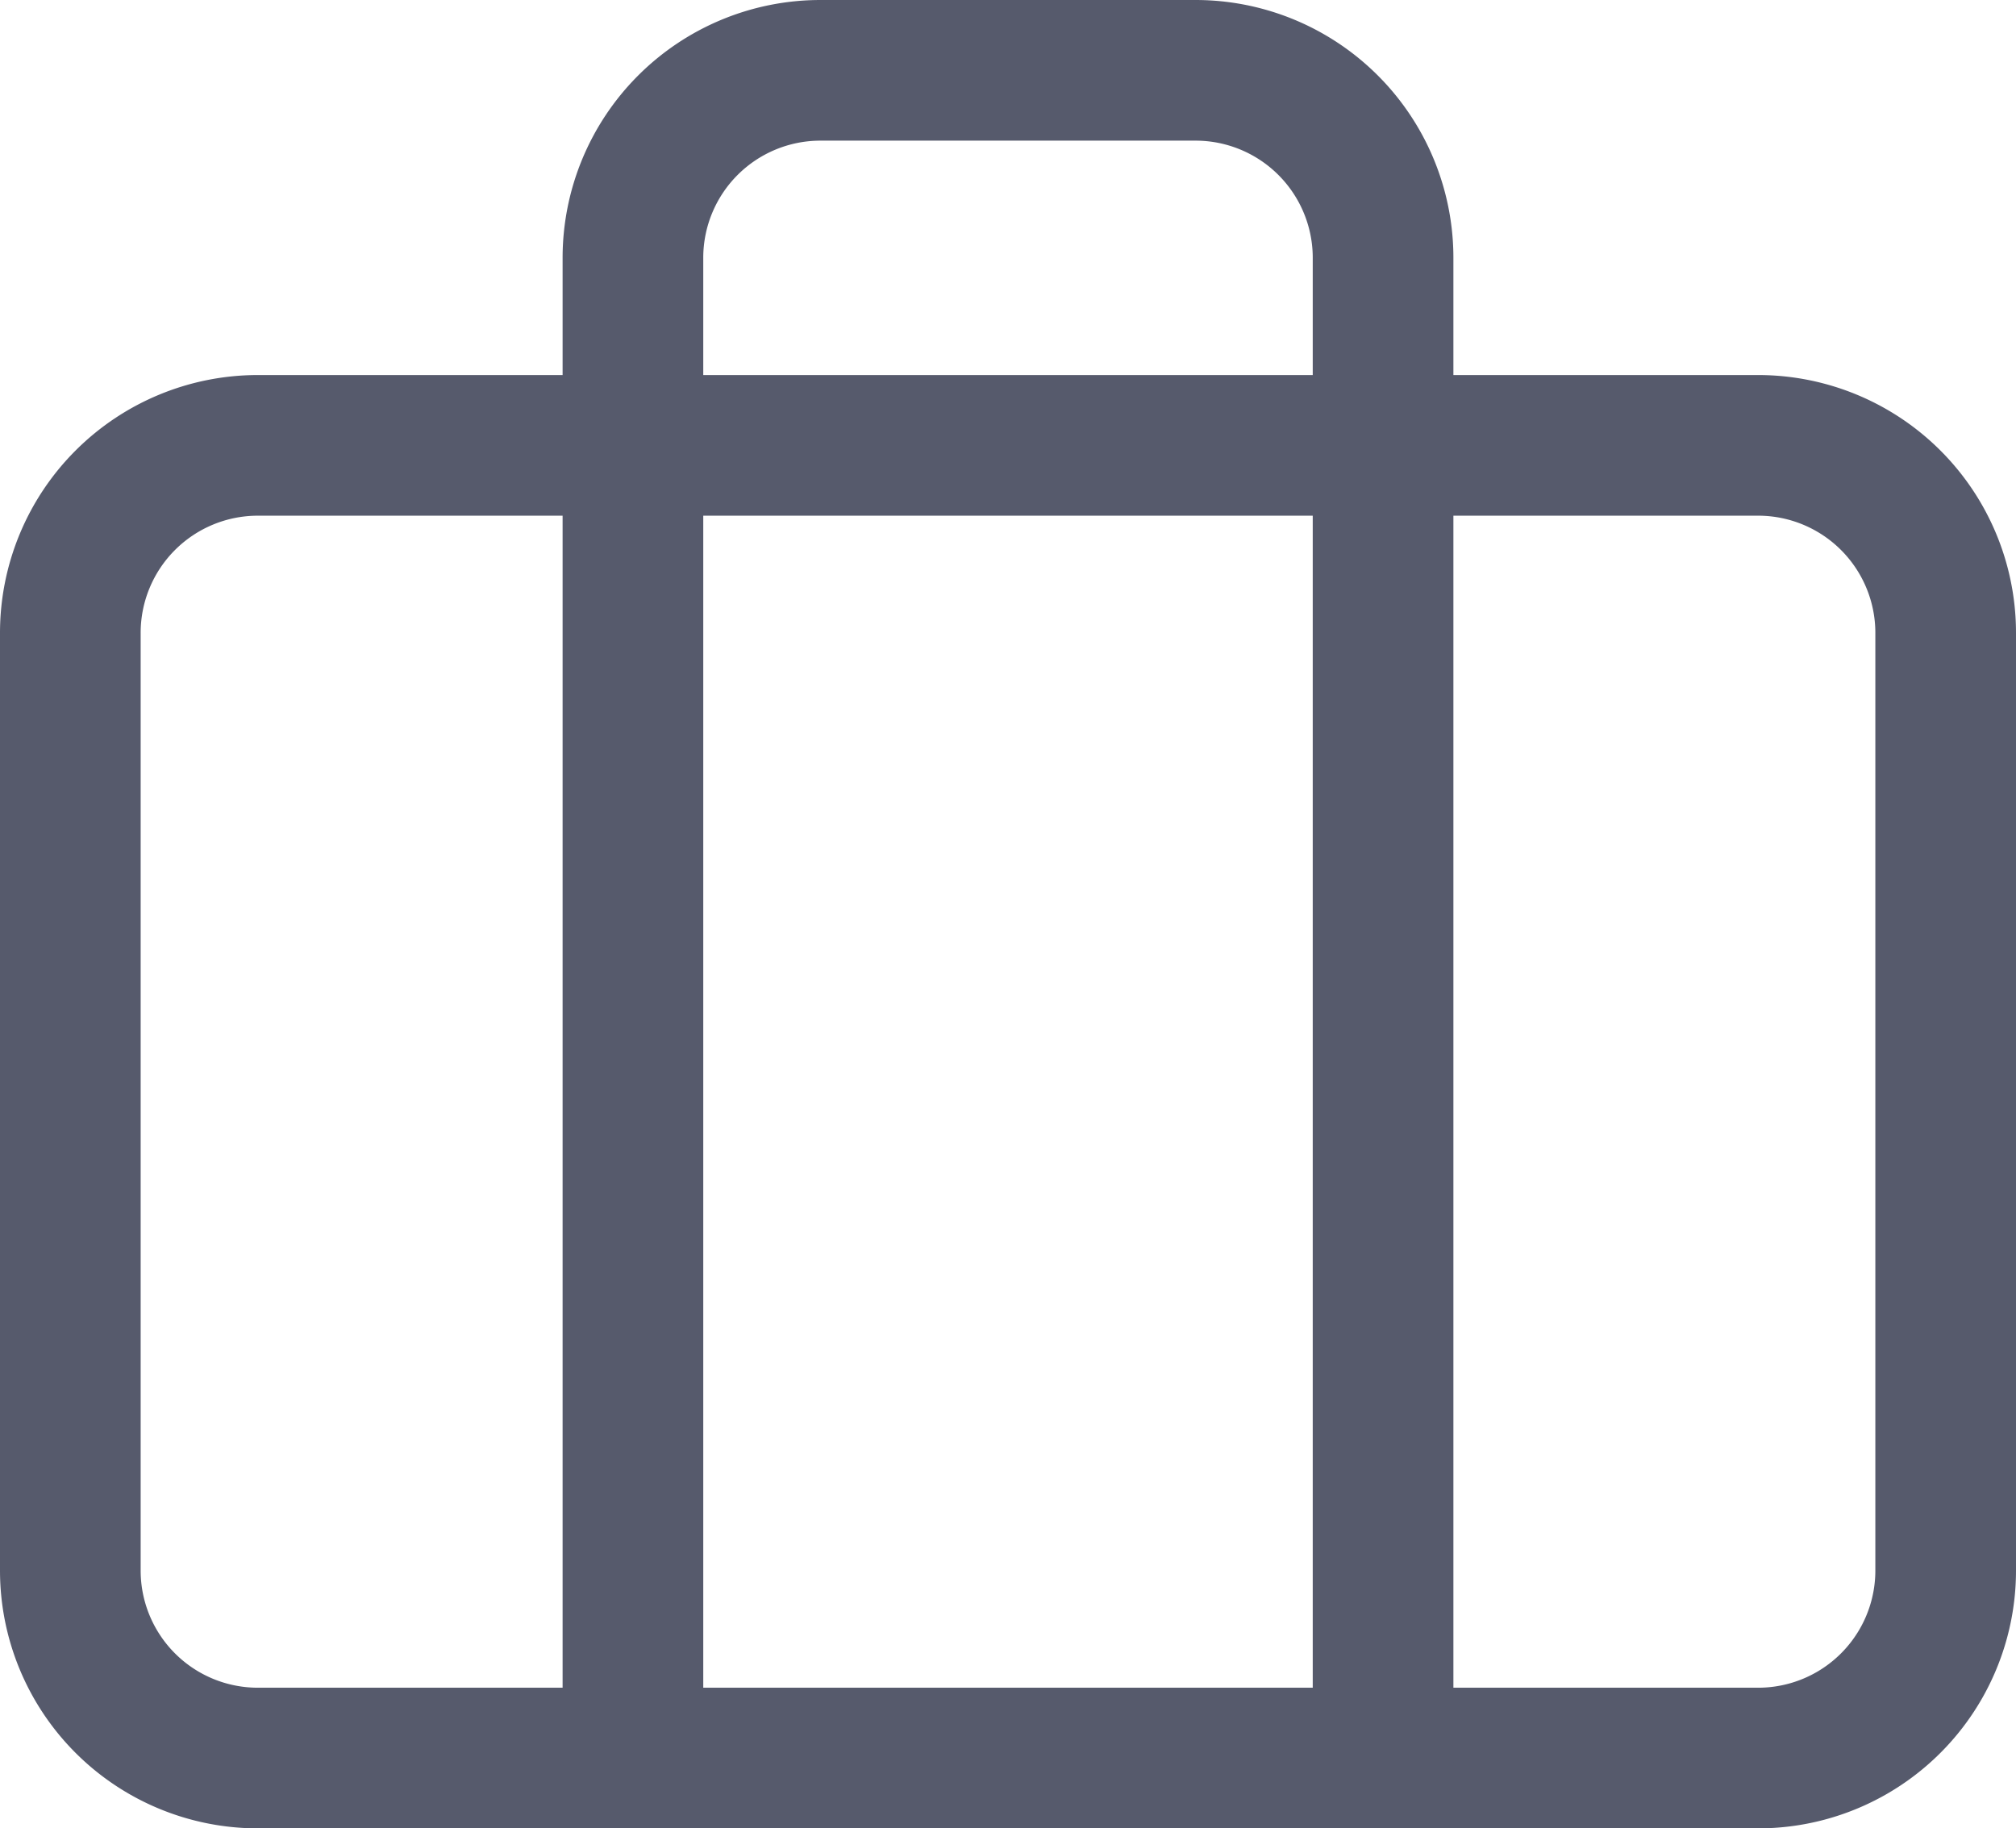<svg xmlns="http://www.w3.org/2000/svg" width="43" height="39" viewBox="0 0 43 39">
  <g id="Briefcase" transform="translate(-2.5 -4.5)">
    <path id="Path_32" data-name="Path 32" d="M8,42a4,4,0,0,1-4-4V18a4,4,0,0,1,4-4H40a4,4,0,0,1,4,4V38a4,4,0,0,1-4,4Z" fill="none" stroke="#565a6c" stroke-linecap="round" stroke-linejoin="round" stroke-width="3"/>
    <path id="Path_33" data-name="Path 33" d="M32,42V10h0a4,4,0,0,0-4-4H20a4,4,0,0,0-4,4h0V42" fill="none" stroke="#565a6c" stroke-linecap="round" stroke-linejoin="round" stroke-width="3"/>
  </g>
</svg>
